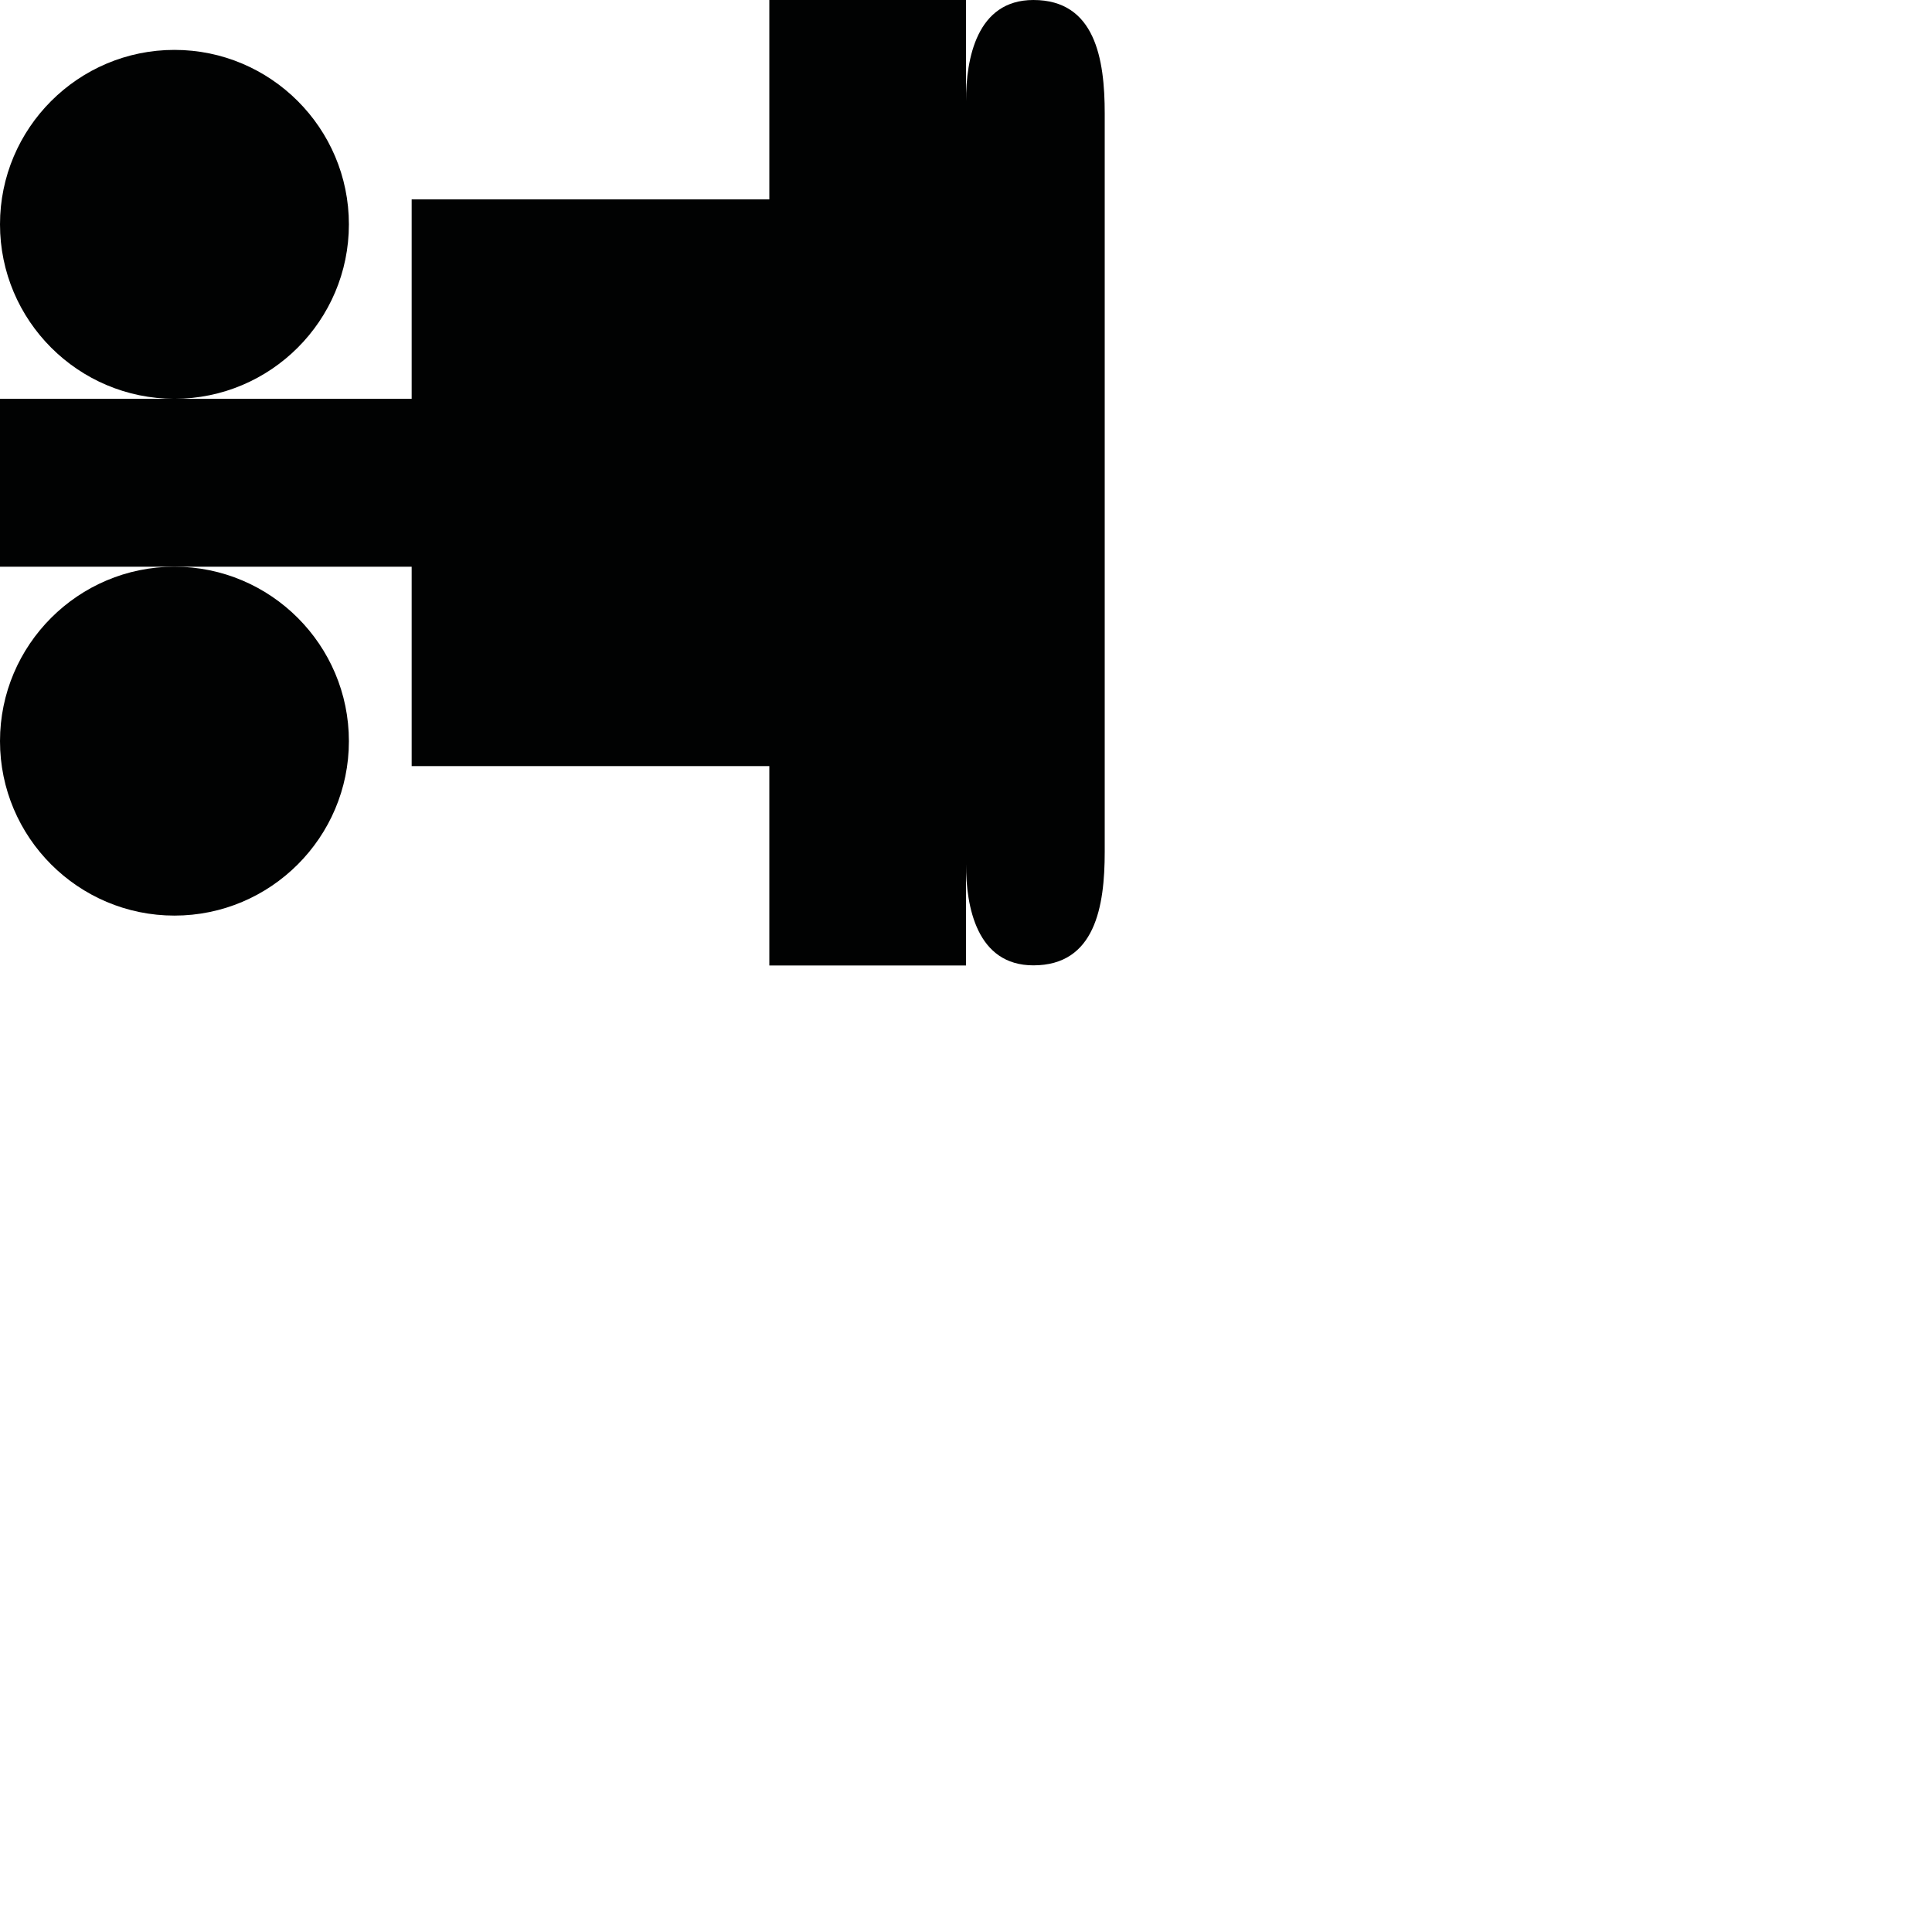 <?xml version="1.0" encoding="utf-8"?>
<!-- Generator: Adobe Illustrator 16.0.0, SVG Export Plug-In . SVG Version: 6.00 Build 0)  -->
<!DOCTYPE svg PUBLIC "-//W3C//DTD SVG 1.1//EN" "http://www.w3.org/Graphics/SVG/1.1/DTD/svg11.dtd">
<svg version="1.1" id="Calque_1" xmlns="http://www.w3.org/2000/svg" xmlns:xlink="http://www.w3.org/1999/xlink" x="0px" y="0px"
	 width="1190.551px" height="1190.551px" viewBox="0 0 1190.551 1190.551" enable-background="new 0 0 1190.551 1190.551"
	 xml:space="preserve">
<g>
	<path fill="#010202" d="M680.761,70.066c0.028-33.889-5.938-70.066-43.958-70.066c-34.938,0-41.524,36.18-41.524,62.358V0H474.082
		v122.872H253.675v122.873H0v103.471h107.5h146.175v122.872h220.407v122.873h121.196v-62.447c0,26.182,6.586,62.359,41.524,62.359
		c38.021,0.003,43.986-36.176,43.958-70.064c-0.019-16.961-0.002-338.195,0-381.87c0,0,0-0.224,0-0.644c0-2.777,0-4.263,0-4.263
		h-0.001C680.756,124.207,680.745,84.948,680.761,70.066z"/>
	<path fill="#010202" d="M0,456.716c0,59.275,48.226,107.5,107.5,107.5S215,515.991,215,456.716s-48.225-107.5-107.5-107.5
		S0,397.442,0,456.716z"/>
	<path fill="#010202" d="M107.5,245.744c59.275,0,107.5-48.225,107.5-107.5s-48.224-107.5-107.5-107.5
		C48.226,30.744,0,78.969,0,138.244S48.225,245.743,107.5,245.744z"/>
</g>
</svg>
